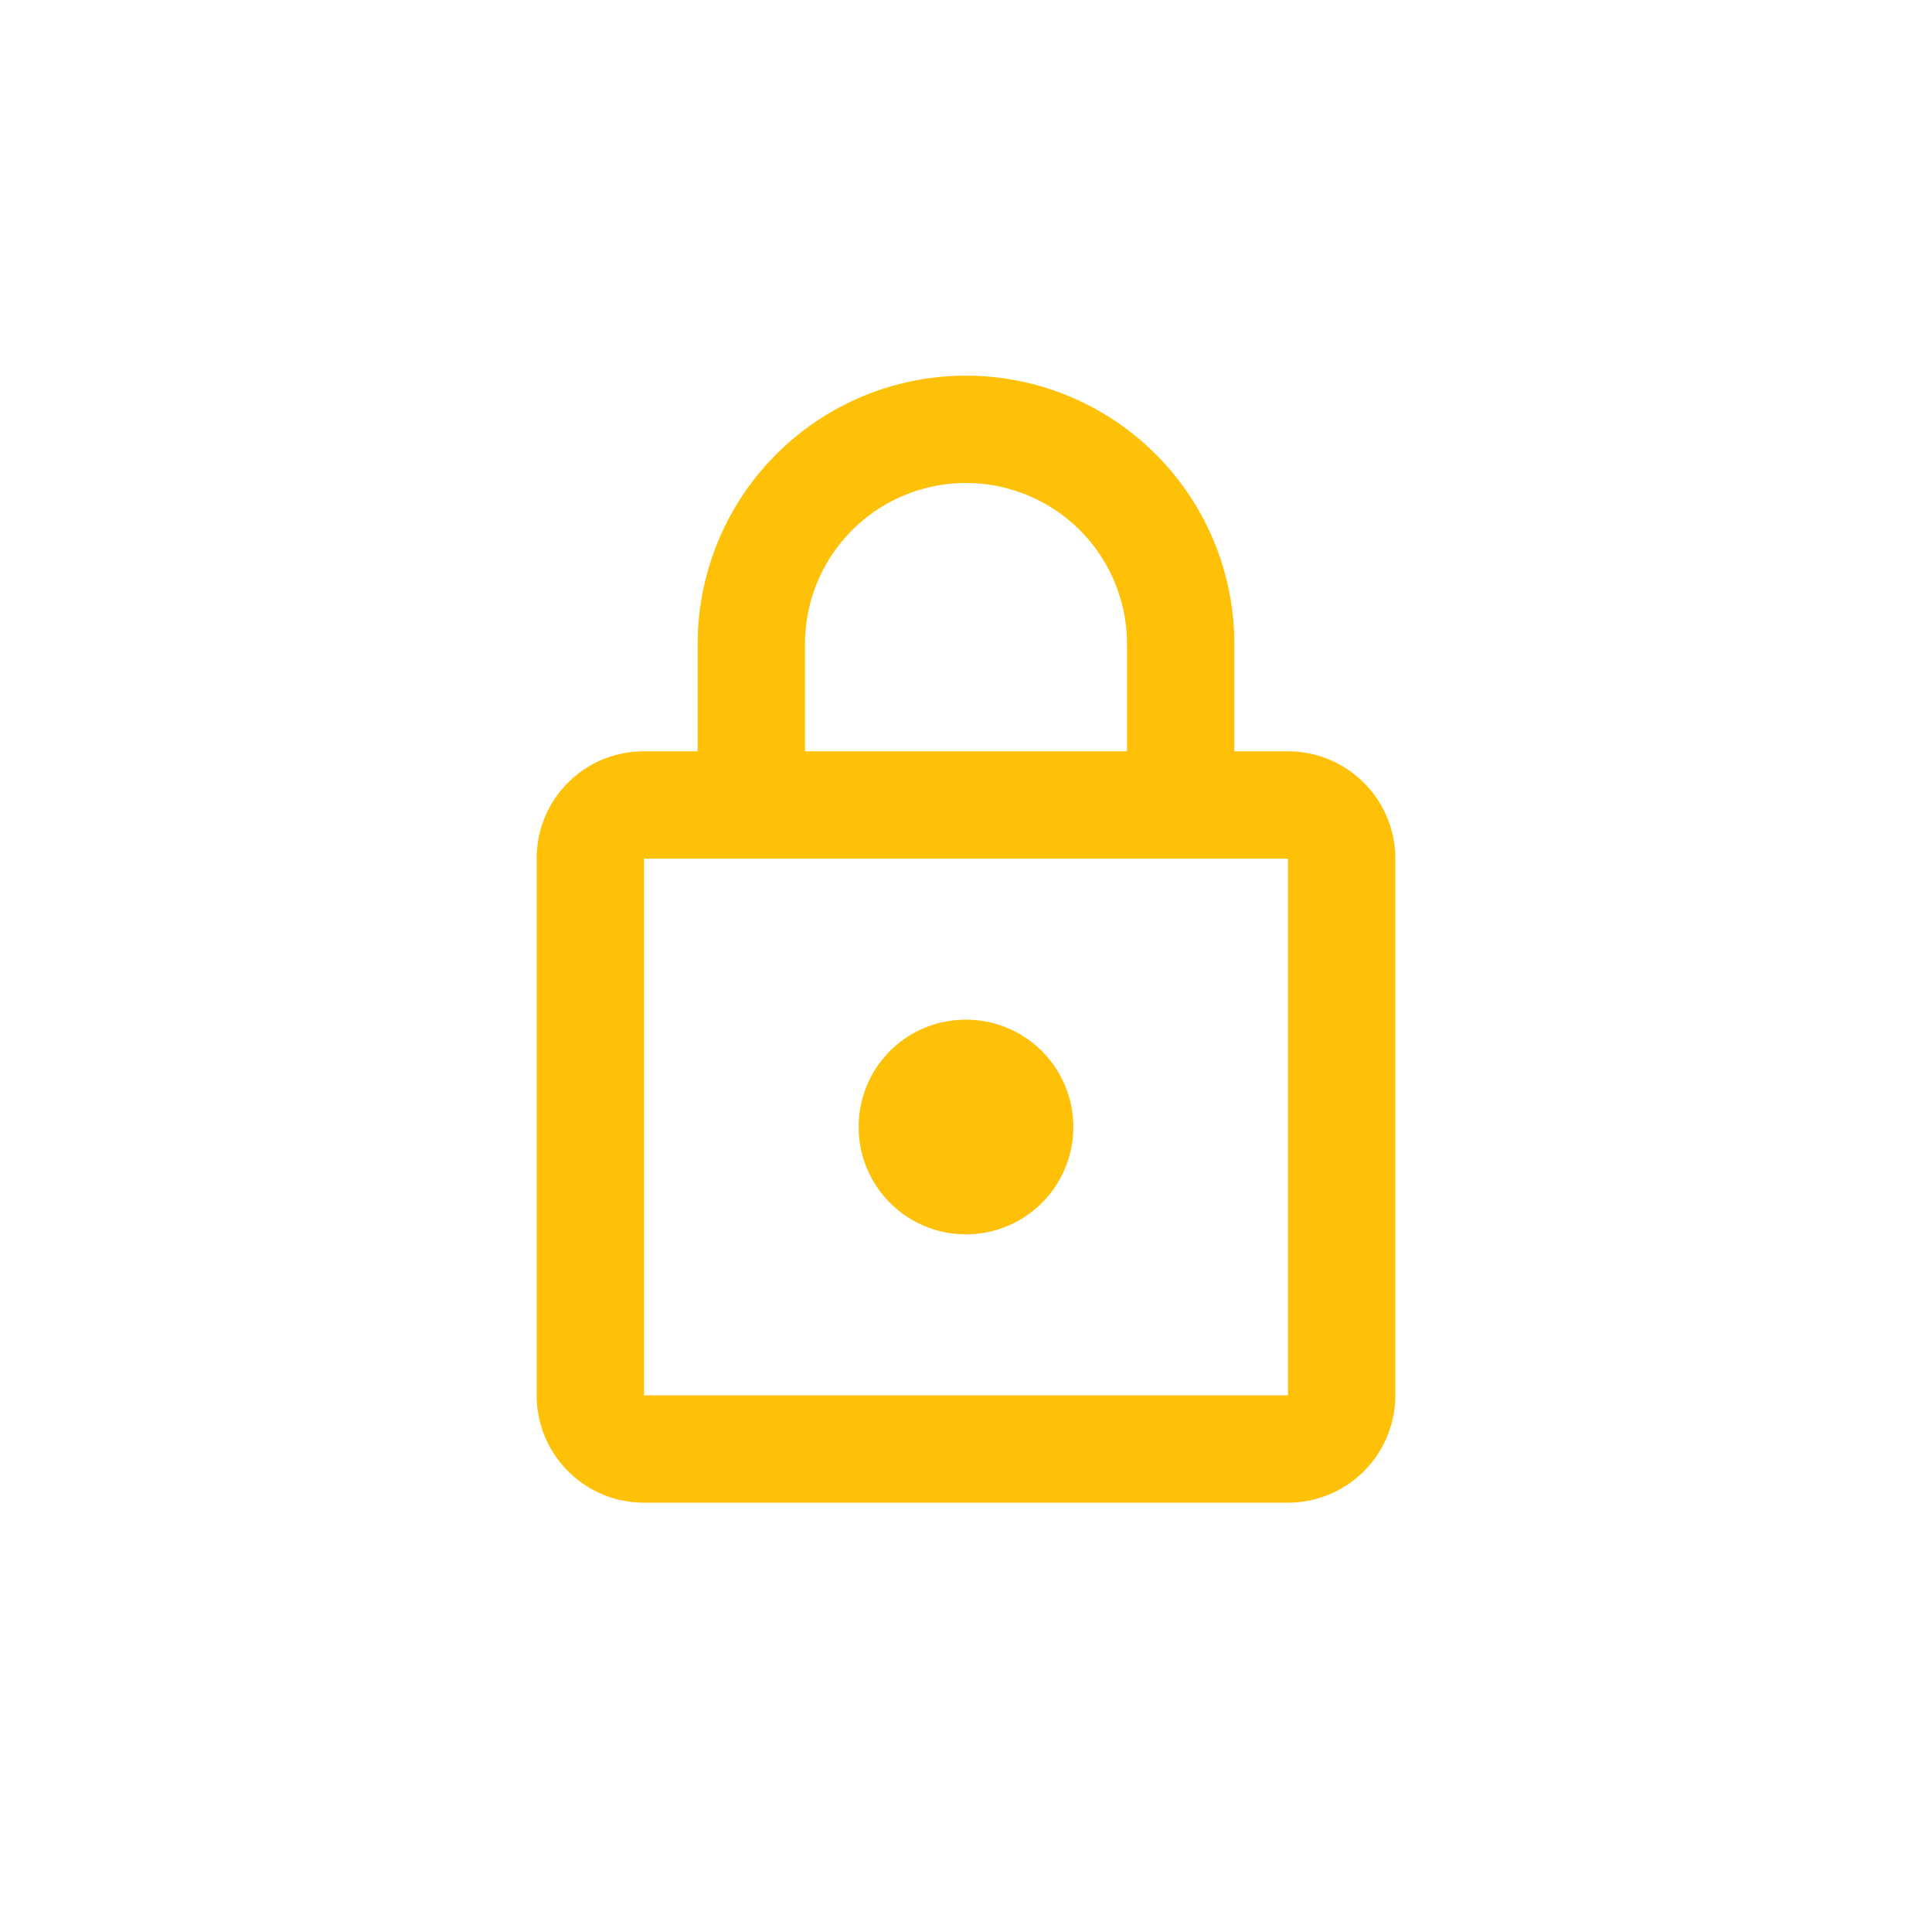<!--
  - The MIT License (MIT)
  -
  - Copyright (c) 2015-2022 Elior "Mallowigi" Boukhobza
  -
  - Permission is hereby granted, free of charge, to any person obtaining a copy
  - of this software and associated documentation files (the "Software"), to deal
  - in the Software without restriction, including without limitation the rights
  - to use, copy, modify, merge, publish, distribute, sublicense, and/or sell
  - copies of the Software, and to permit persons to whom the Software is
  - furnished to do so, subject to the following conditions:
  -
  - The above copyright notice and this permission notice shall be included in all
  - copies or substantial portions of the Software.
  -
  - THE SOFTWARE IS PROVIDED "AS IS", WITHOUT WARRANTY OF ANY KIND, EXPRESS OR
  - IMPLIED, INCLUDING BUT NOT LIMITED TO THE WARRANTIES OF MERCHANTABILITY,
  - FITNESS FOR A PARTICULAR PURPOSE AND NONINFRINGEMENT. IN NO EVENT SHALL THE
  - AUTHORS OR COPYRIGHT HOLDERS BE LIABLE FOR ANY CLAIM, DAMAGES OR OTHER
  - LIABILITY, WHETHER IN AN ACTION OF CONTRACT, TORT OR OTHERWISE, ARISING FROM,
  - OUT OF OR IN CONNECTION WITH THE SOFTWARE OR THE USE OR OTHER DEALINGS IN THE
  - SOFTWARE.
  -
  -
  -->


<svg xmlns="http://www.w3.org/2000/svg" version="1.1" width="16px" height="16px" viewBox="-6 -6 36 36"
     fill="#FFC107">
  <g big="true">
    <path
    d="M12,17C10.89,17 10,16.1 10,15C10,13.89 10.89,13 12,13A2,2 0 0,1 14,15A2,2 0 0,1 12,17M18,20V10H6V20H18M18,8A2,2 0 0,1 20,10V20A2,2 0 0,1 18,22H6C4.89,22 4,21.1 4,20V10C4,8.89 4.89,8 6,8H7V6A5,5 0 0,1 12,1A5,5 0 0,1 17,6V8H18M12,3A3,3 0 0,0 9,6V8H15V6A3,3 0 0,0 12,3Z" />
  </g>
</svg>
